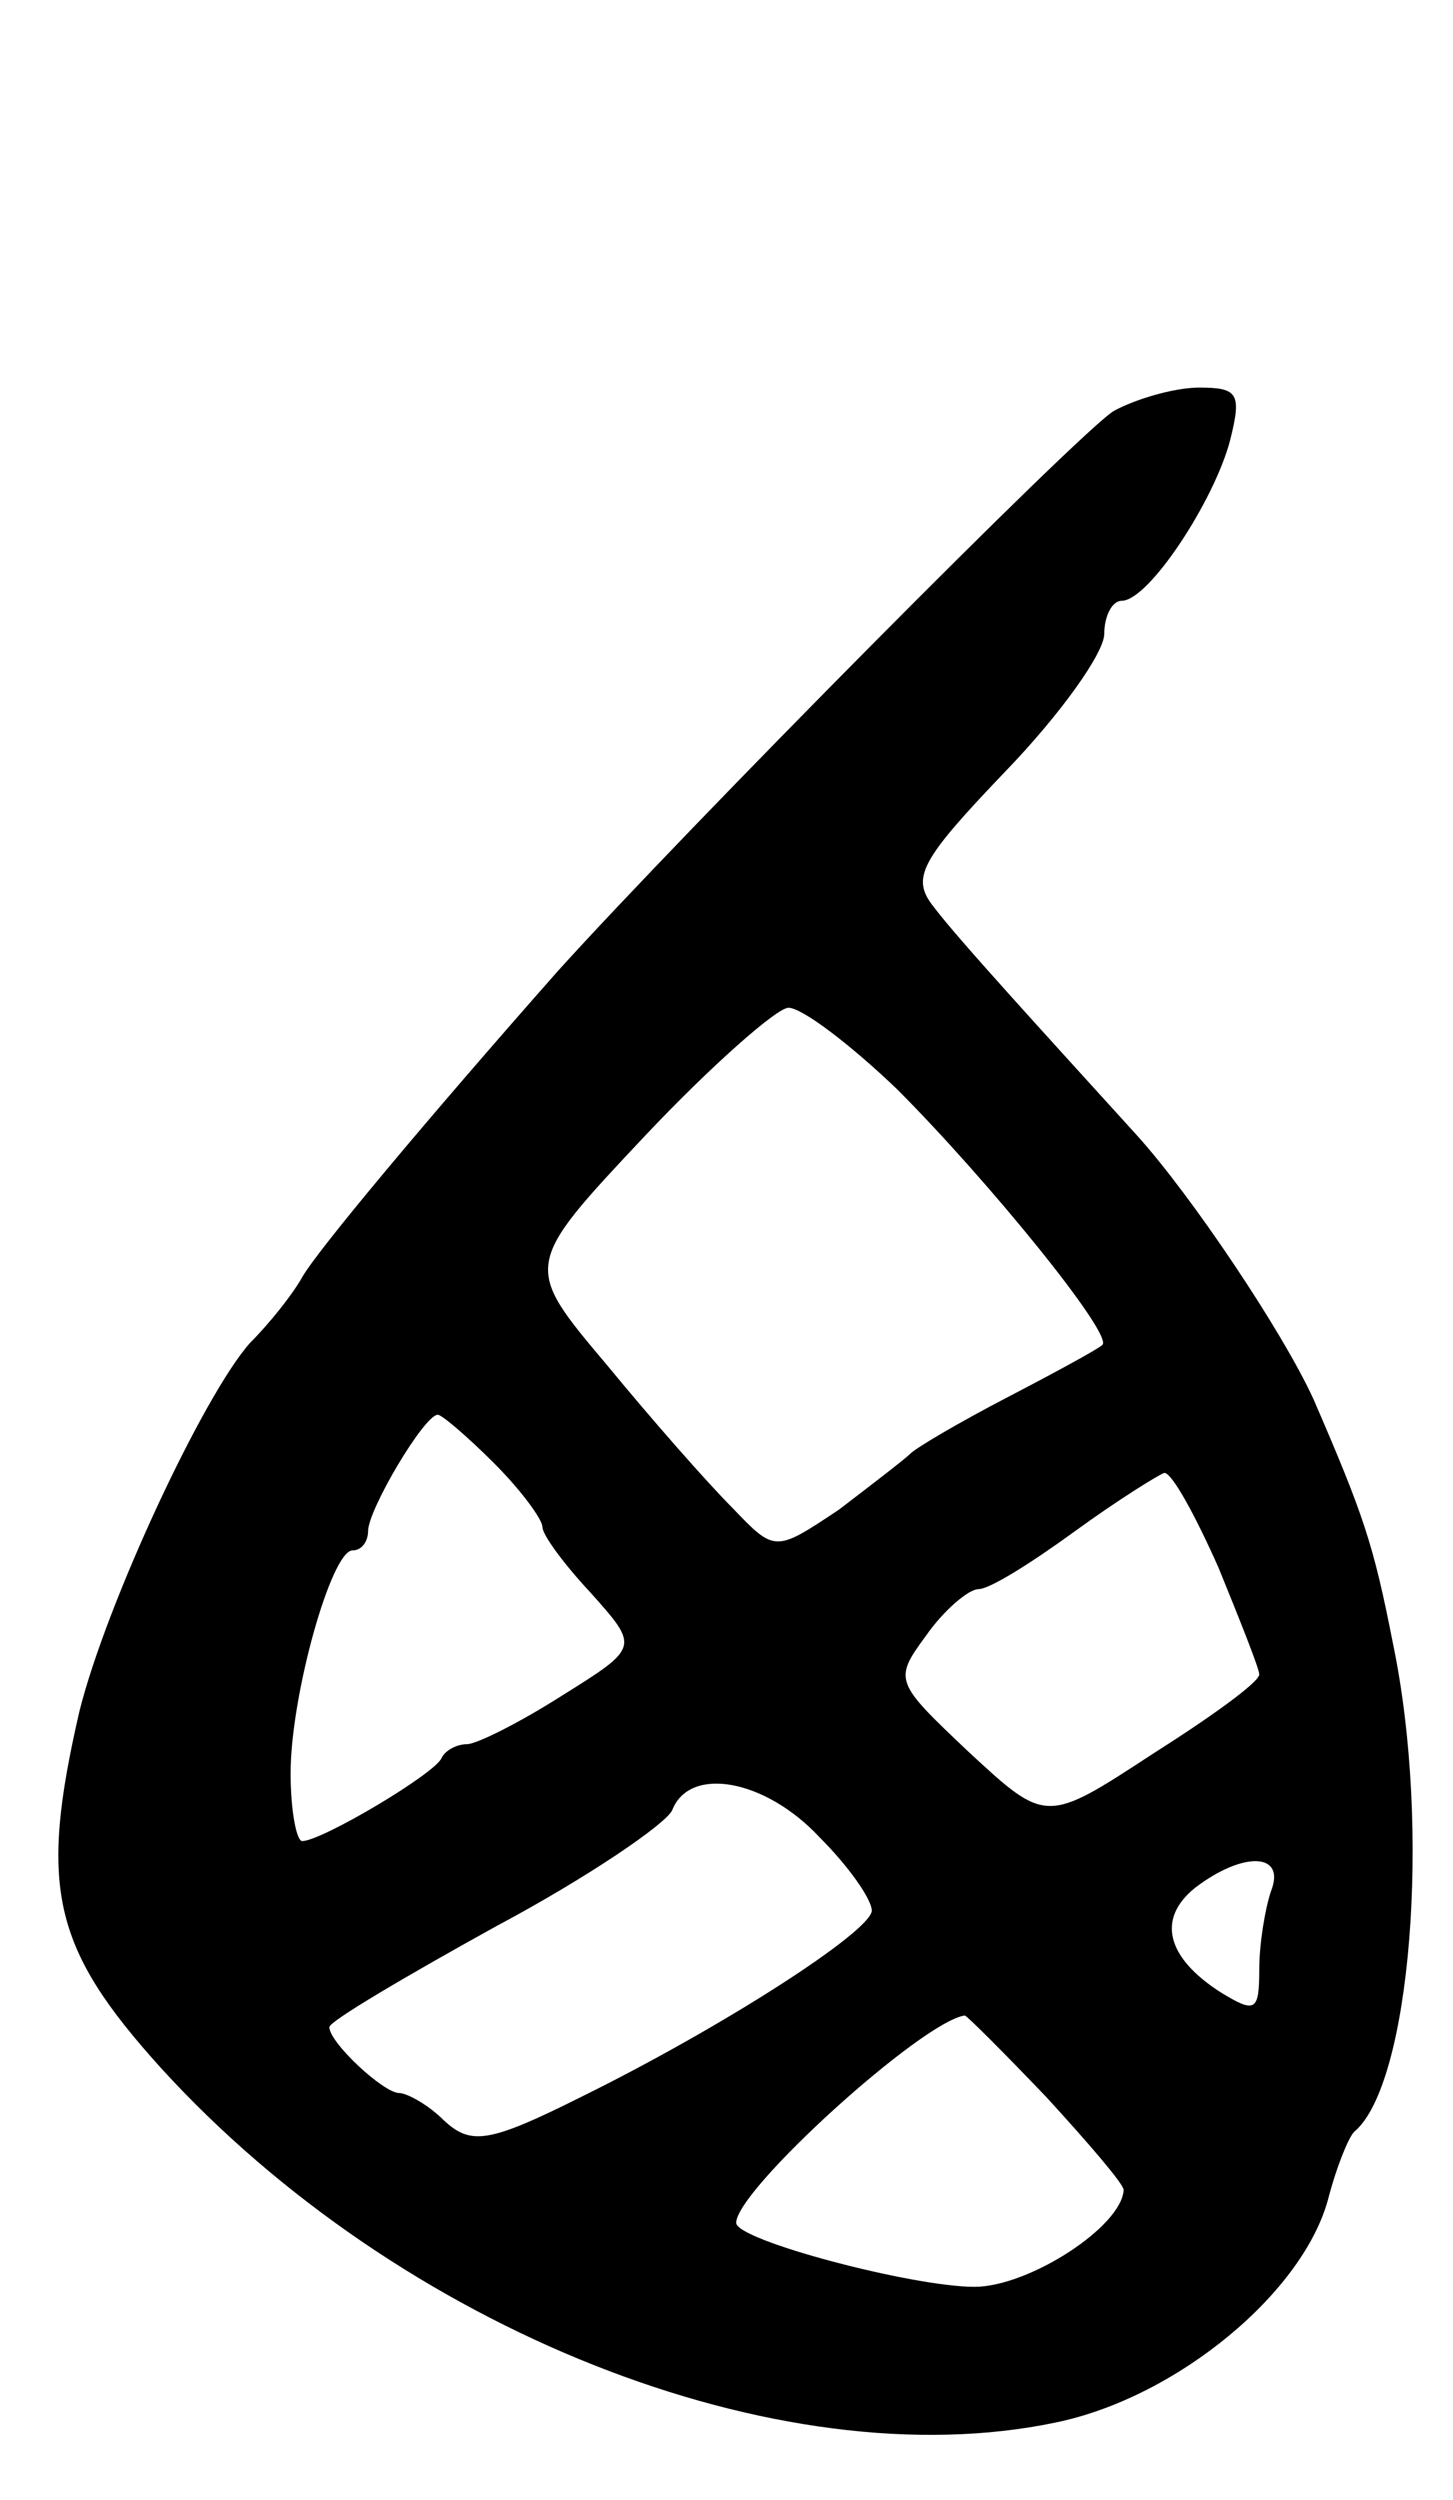 <svg version="1.0" xmlns="http://www.w3.org/2000/svg"
 width="75pt" height="129pt" viewBox="0 0 75 129"
 preserveAspectRatio="xMidYMid meet">
<g transform="translate(0,129) scale(0.1,-0.1)"
fill="#000000" stroke="none">
<path d="M575 1078 c-17 -10 -221 -216 -287 -289 -68 -77 -124 -144 -132 -158
-5 -9 -17 -24 -27 -34 -24 -27 -74 -134 -88 -190 -21 -91 -14 -122 42 -184
123 -135 319 -213 462 -183 63 13 129 68 141 117 4 15 10 30 13 33 29 24 40
156 20 252 -10 51 -15 66 -41 126 -16 35 -63 105 -91 136 -49 54 -93 102 -105
118 -12 15 -7 24 37 70 28 29 51 61 51 71 0 9 4 17 9 17 14 0 48 52 56 83 6
24 4 27 -16 27 -13 0 -33 -6 -44 -12z m-112 -350 c47 -47 112 -127 106 -132
-2 -2 -24 -14 -49 -27 -25 -13 -47 -26 -50 -29 -3 -3 -20 -16 -37 -29 -33 -22
-33 -22 -55 1 -13 13 -42 46 -65 74 -43 51 -43 51 20 118 34 36 68 66 74 66 7
0 32 -19 56 -42z m-208 -193 c14 -14 25 -29 25 -33 0 -4 11 -19 25 -34 25 -28
25 -28 -15 -53 -22 -14 -44 -25 -49 -25 -5 0 -11 -3 -13 -7 -3 -8 -62 -43 -72
-43 -3 0 -6 16 -6 35 0 40 21 115 32 115 5 0 8 5 8 10 0 11 29 60 36 60 2 0
15 -11 29 -25z m374 -54 c11 -27 21 -52 21 -55 0 -4 -25 -22 -55 -41 -55 -36
-55 -36 -95 1 -38 36 -39 37 -22 60 9 13 22 24 27 24 6 0 28 14 50 30 22 16
43 29 46 30 4 0 16 -22 28 -49z m-206 -139 c15 -15 27 -32 27 -38 -1 -11 -77
-60 -150 -96 -48 -24 -57 -25 -71 -12 -8 8 -19 14 -23 14 -8 0 -36 26 -36 34
0 3 39 26 86 52 47 25 88 53 91 60 9 23 48 16 76 -14z m233 -28 c-3 -9 -6 -27
-6 -40 0 -22 -2 -23 -20 -12 -28 18 -33 38 -13 54 25 19 47 18 39 -2z m-116
-106 c22 -24 40 -45 40 -48 -1 -19 -49 -50 -77 -50 -32 0 -123 24 -123 33 0
17 96 104 118 107 1 0 20 -19 42 -42z"/>
</g>
</svg>
